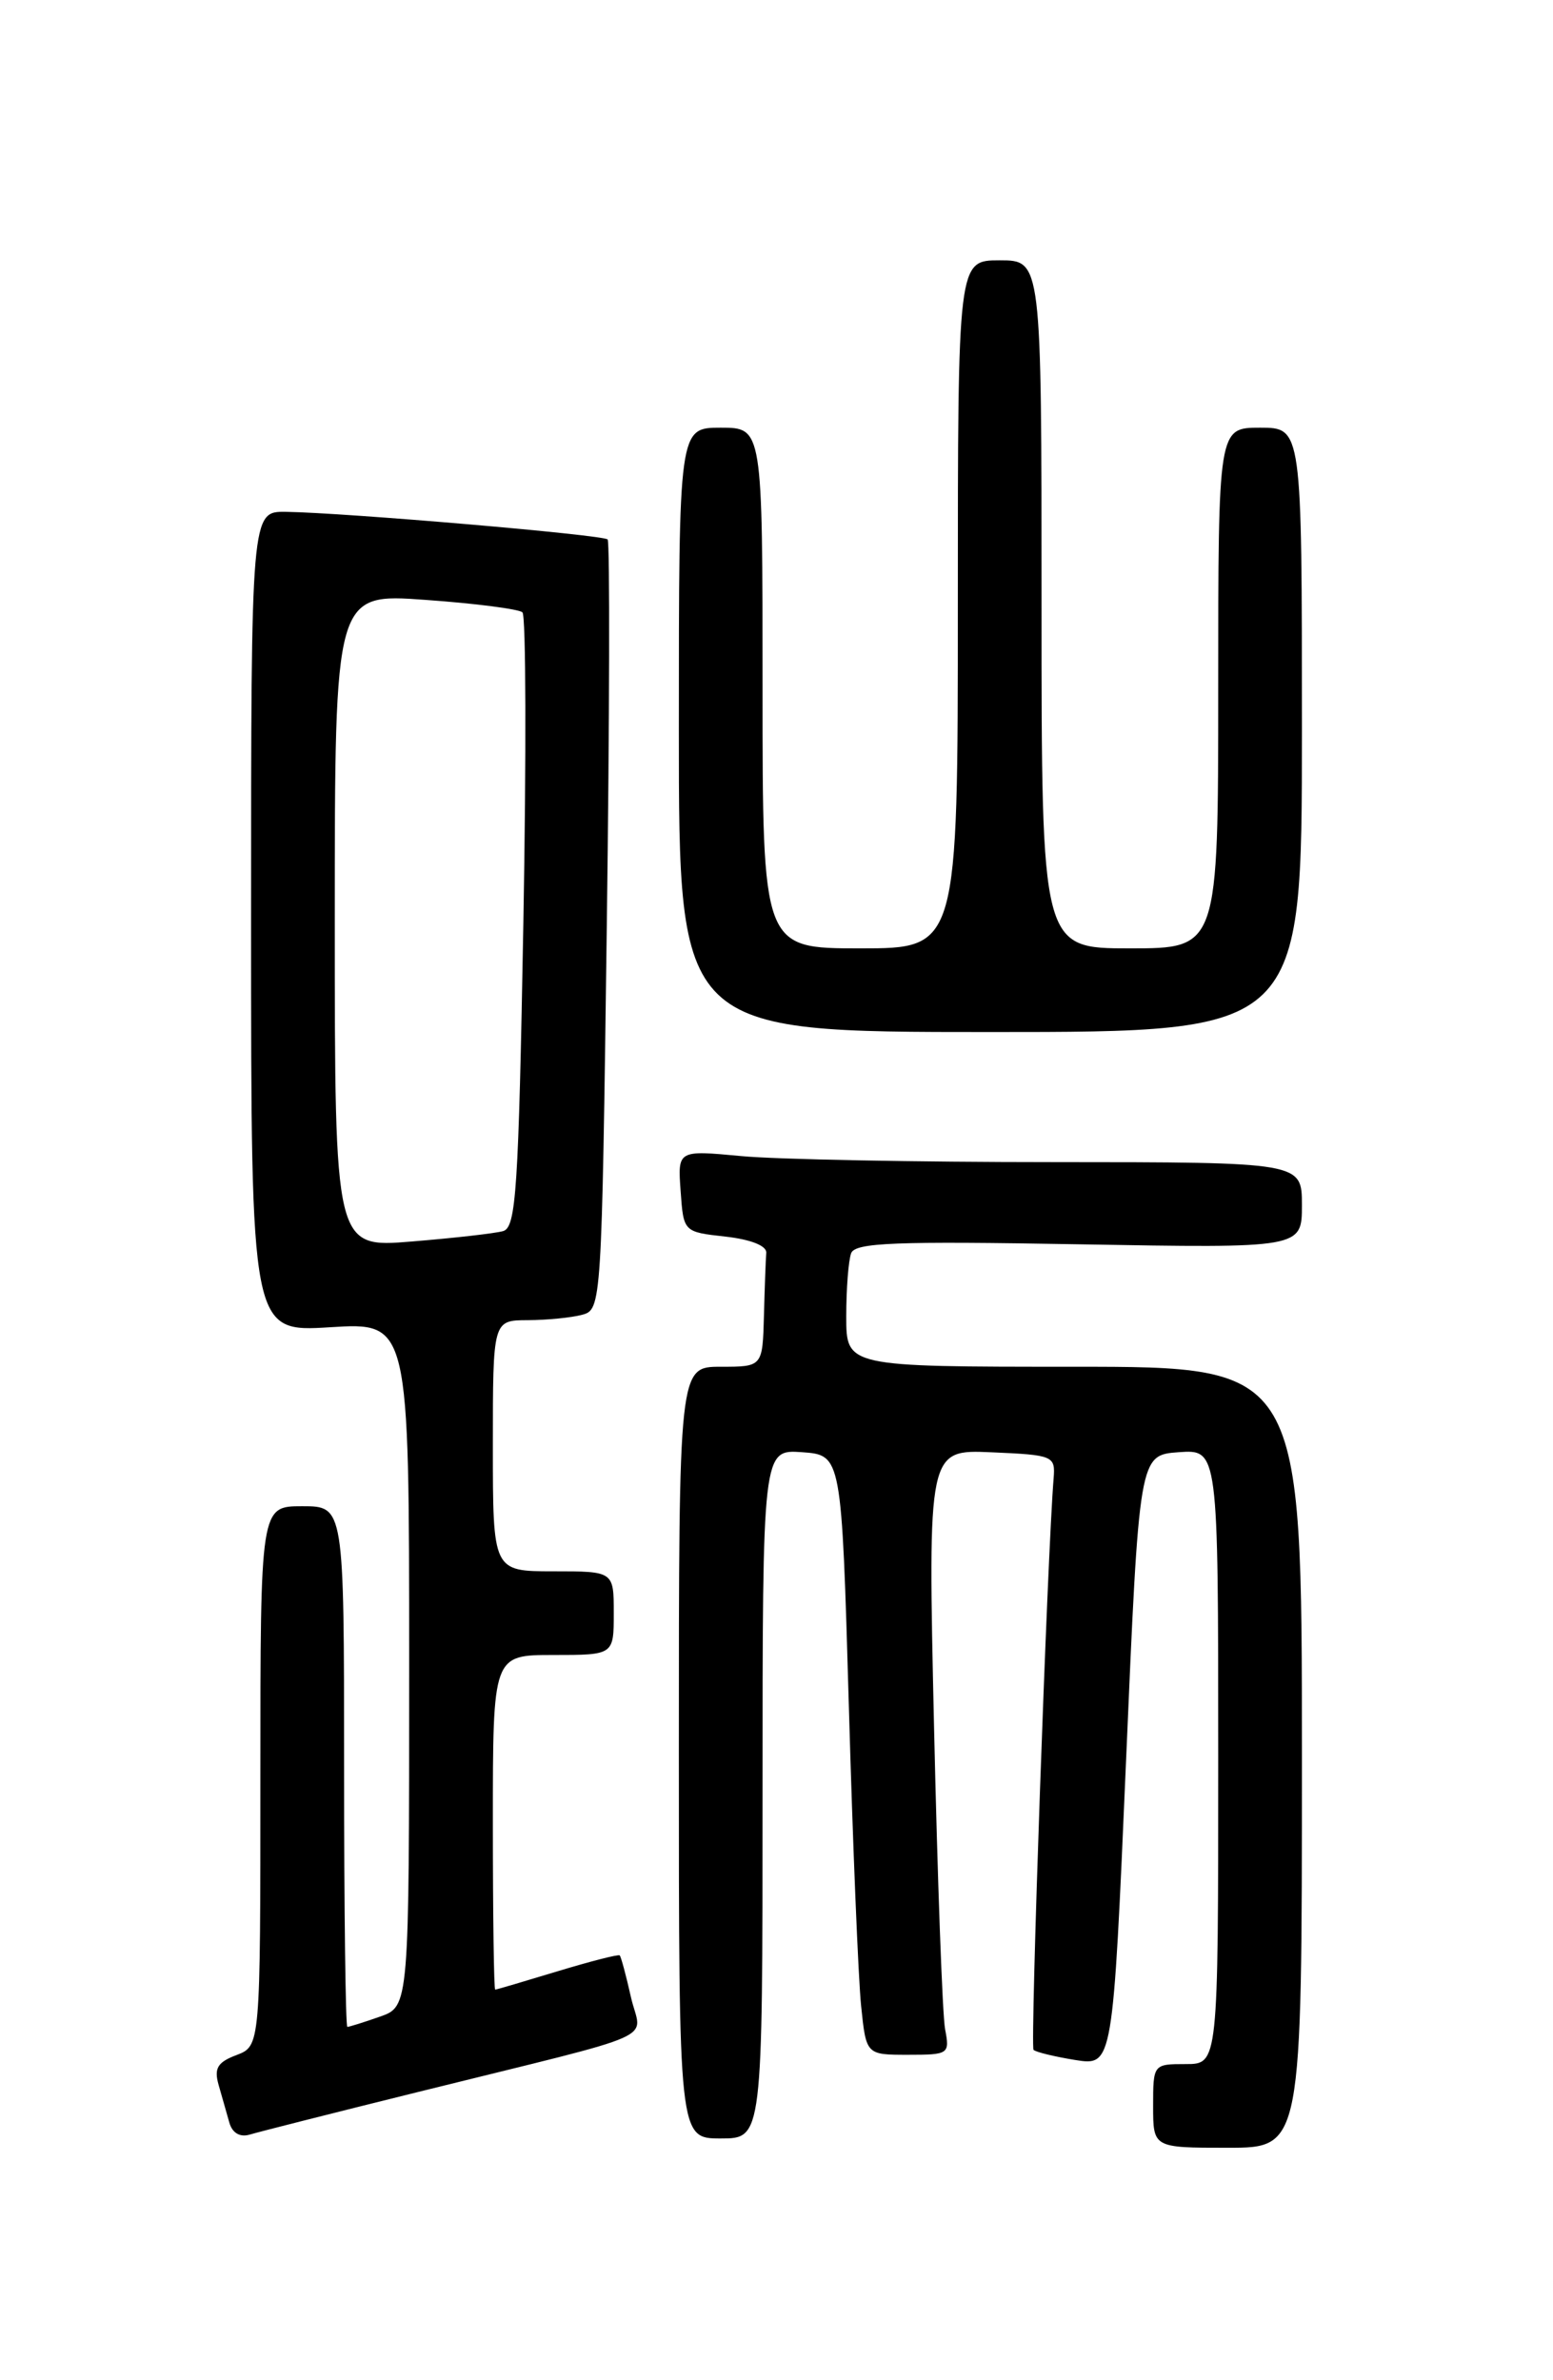 <?xml version="1.0" encoding="UTF-8" standalone="no"?>
<!DOCTYPE svg PUBLIC "-//W3C//DTD SVG 1.1//EN" "http://www.w3.org/Graphics/SVG/1.1/DTD/svg11.dtd" >
<svg xmlns="http://www.w3.org/2000/svg" xmlns:xlink="http://www.w3.org/1999/xlink" version="1.1" viewBox="0 0 167 256">
 <g >
 <path fill="currentColor"
d=" M 140.00 189.00 C 140.00 147.00 140.00 147.00 115.50 147.00 C 91.00 147.00 91.00 147.00 91.00 141.58 C 91.00 138.60 91.24 135.54 91.53 134.78 C 91.97 133.65 96.28 133.48 116.03 133.83 C 140.00 134.25 140.00 134.25 140.00 129.62 C 140.00 125.00 140.00 125.00 113.25 124.99 C 98.54 124.99 83.43 124.70 79.69 124.34 C 72.87 123.70 72.87 123.70 73.19 128.10 C 73.50 132.50 73.50 132.50 78.00 133.00 C 80.75 133.31 82.46 133.99 82.40 134.75 C 82.34 135.44 82.23 138.47 82.15 141.50 C 82.00 147.00 82.00 147.00 77.50 147.00 C 73.00 147.00 73.00 147.00 73.00 188.50 C 73.00 230.00 73.00 230.00 77.50 230.00 C 82.00 230.00 82.00 230.00 82.00 192.94 C 82.00 155.89 82.00 155.89 86.25 156.19 C 90.50 156.50 90.50 156.50 91.28 183.50 C 91.70 198.35 92.30 212.86 92.60 215.75 C 93.14 221.00 93.14 221.00 97.65 221.00 C 102.03 221.00 102.14 220.92 101.63 218.25 C 101.34 216.74 100.81 202.09 100.44 185.70 C 99.77 155.90 99.77 155.90 106.63 156.20 C 113.28 156.49 113.49 156.58 113.30 159.00 C 112.63 167.09 110.77 220.10 111.14 220.47 C 111.38 220.71 113.40 221.20 115.62 221.56 C 119.67 222.20 119.67 222.20 121.09 189.35 C 122.50 156.50 122.50 156.50 126.75 156.19 C 131.00 155.89 131.00 155.89 131.00 188.94 C 131.00 222.00 131.00 222.00 127.50 222.00 C 124.02 222.00 124.00 222.02 124.00 226.50 C 124.00 231.00 124.00 231.00 132.00 231.00 C 140.00 231.00 140.00 231.00 140.00 189.00 Z  M 45.00 224.99 C 71.96 218.30 68.93 219.65 67.84 214.77 C 67.32 212.45 66.78 210.45 66.64 210.31 C 66.51 210.17 63.49 210.95 59.95 212.02 C 56.40 213.10 53.39 213.99 53.25 213.99 C 53.11 214.00 53.00 205.90 53.00 196.00 C 53.00 178.00 53.00 178.00 59.50 178.00 C 66.00 178.00 66.00 178.00 66.00 173.50 C 66.00 169.00 66.00 169.00 59.50 169.00 C 53.00 169.00 53.00 169.00 53.00 155.50 C 53.00 142.00 53.00 142.00 56.75 141.99 C 58.81 141.98 61.45 141.72 62.60 141.41 C 64.68 140.85 64.71 140.44 65.25 99.67 C 65.55 77.03 65.59 58.29 65.34 58.02 C 64.85 57.52 37.20 55.15 30.75 55.05 C 27.00 55.00 27.00 55.00 27.00 99.14 C 27.00 143.28 27.00 143.28 35.50 142.75 C 44.00 142.22 44.00 142.22 44.00 179.01 C 44.00 215.80 44.00 215.80 40.85 216.90 C 39.12 217.51 37.54 218.00 37.35 218.00 C 37.16 218.00 37.00 205.40 37.00 190.00 C 37.00 162.00 37.00 162.00 32.50 162.00 C 28.00 162.00 28.00 162.00 28.00 191.02 C 28.00 220.05 28.00 220.05 25.43 221.03 C 23.38 221.80 23.00 222.46 23.51 224.25 C 23.87 225.49 24.38 227.31 24.66 228.29 C 24.97 229.40 25.79 229.89 26.83 229.59 C 27.75 229.31 35.92 227.24 45.00 224.99 Z  M 140.00 78.50 C 140.00 46.00 140.00 46.00 135.50 46.00 C 131.00 46.00 131.00 46.00 131.00 74.00 C 131.00 102.00 131.00 102.00 121.50 102.00 C 112.00 102.00 112.00 102.00 112.00 65.00 C 112.00 28.00 112.00 28.00 107.50 28.00 C 103.00 28.00 103.00 28.00 103.00 65.00 C 103.00 102.00 103.00 102.00 92.50 102.00 C 82.00 102.00 82.00 102.00 82.00 74.00 C 82.00 46.00 82.00 46.00 77.50 46.00 C 73.00 46.00 73.00 46.00 73.00 78.50 C 73.00 111.00 73.00 111.00 106.50 111.00 C 140.00 111.00 140.00 111.00 140.00 78.50 Z  M 36.00 99.01 C 36.00 63.81 36.00 63.81 45.75 64.52 C 51.11 64.90 55.81 65.51 56.18 65.86 C 56.56 66.21 56.60 81.23 56.28 99.23 C 55.76 128.02 55.50 132.02 54.10 132.41 C 53.22 132.66 48.79 133.16 44.25 133.53 C 36.00 134.21 36.00 134.21 36.00 99.01 Z "/>
</g>
</svg>